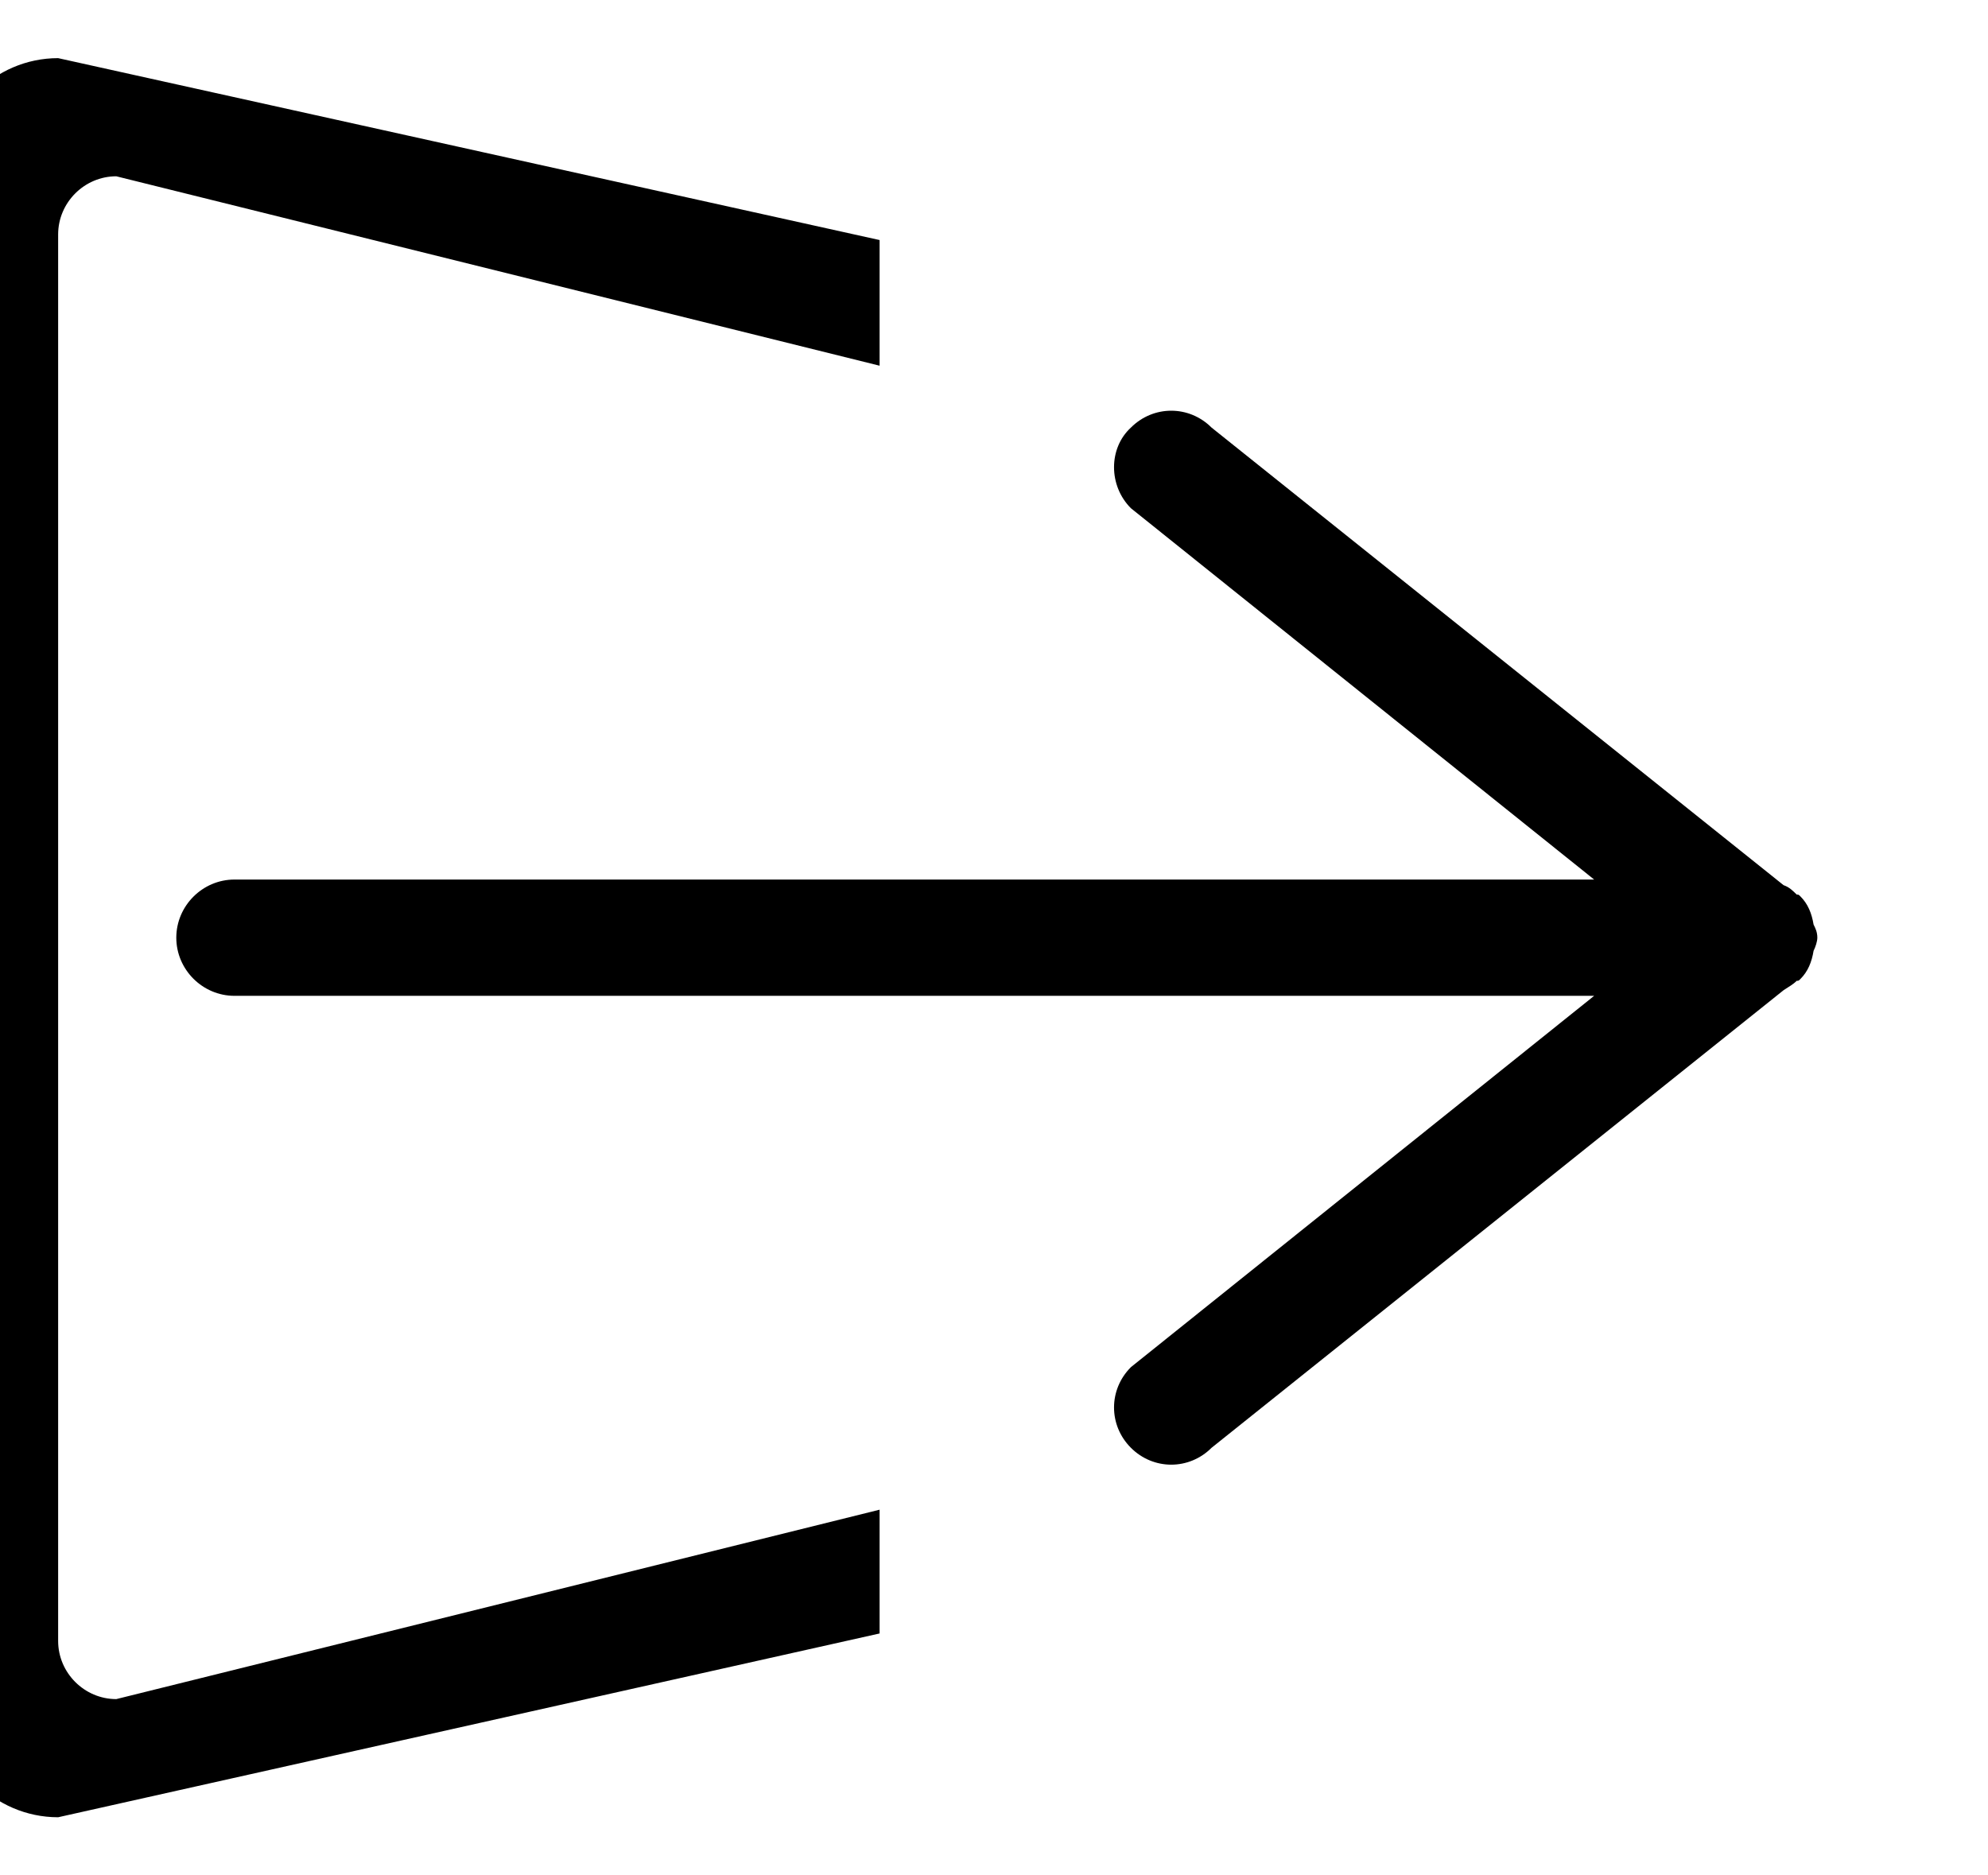 <?xml version="1.0" encoding="utf-8"?>
<!-- Generated by IcoMoon.io -->
<!DOCTYPE svg PUBLIC "-//W3C//DTD SVG 1.1//EN" "http://www.w3.org/Graphics/SVG/1.1/DTD/svg11.dtd">
<svg version="1.1" xmlns="http://www.w3.org/2000/svg" xmlns:xlink="http://www.w3.org/1999/xlink" width="106" height="100" viewBox="0 0 106 100">
<path d="M96.7 49.3c-0.1-0.6-0.3-1.1-0.7-1.5-0.1-0.1-0.1-0.1-0.2-0.1-0.2-0.2-0.4-0.4-0.7-0.5l-30.5-24.4c-1.2-1.2-3.1-1.2-4.3 0-1.2 1.1-1.2 3.1 0 4.3l24.7 19.8h-72.5c-1.7 0-3.1 1.4-3.1 3.1s1.4 3.1 3.1 3.1h72.5l-24.7 19.8c-1.2 1.2-1.2 3.1 0 4.3s3.1 1.2 4.3 0l30.5-24.4c0.3-0.2 0.5-0.3 0.7-0.5 0.1 0 0.1 0 0.2-0.1 0.4-0.4 0.6-0.9 0.7-1.5 0.1-0.2 0.2-0.5 0.2-0.7 0-0.3-0.1-0.5-0.2-0.7zM3.1 87.5v-75c0-1.7 1.4-3.1 3.1-3.1l40.7 10.1v-6.7l-43.8-9.7c-3.4 0-6.2 2.8-6.2 6.3v81.2c0 3.5 2.8 6.3 6.2 6.3l43.8-9.8v-6.6l-40.7 10.1c-1.7 0-3.1-1.4-3.1-3.1z"></path>
</svg>
